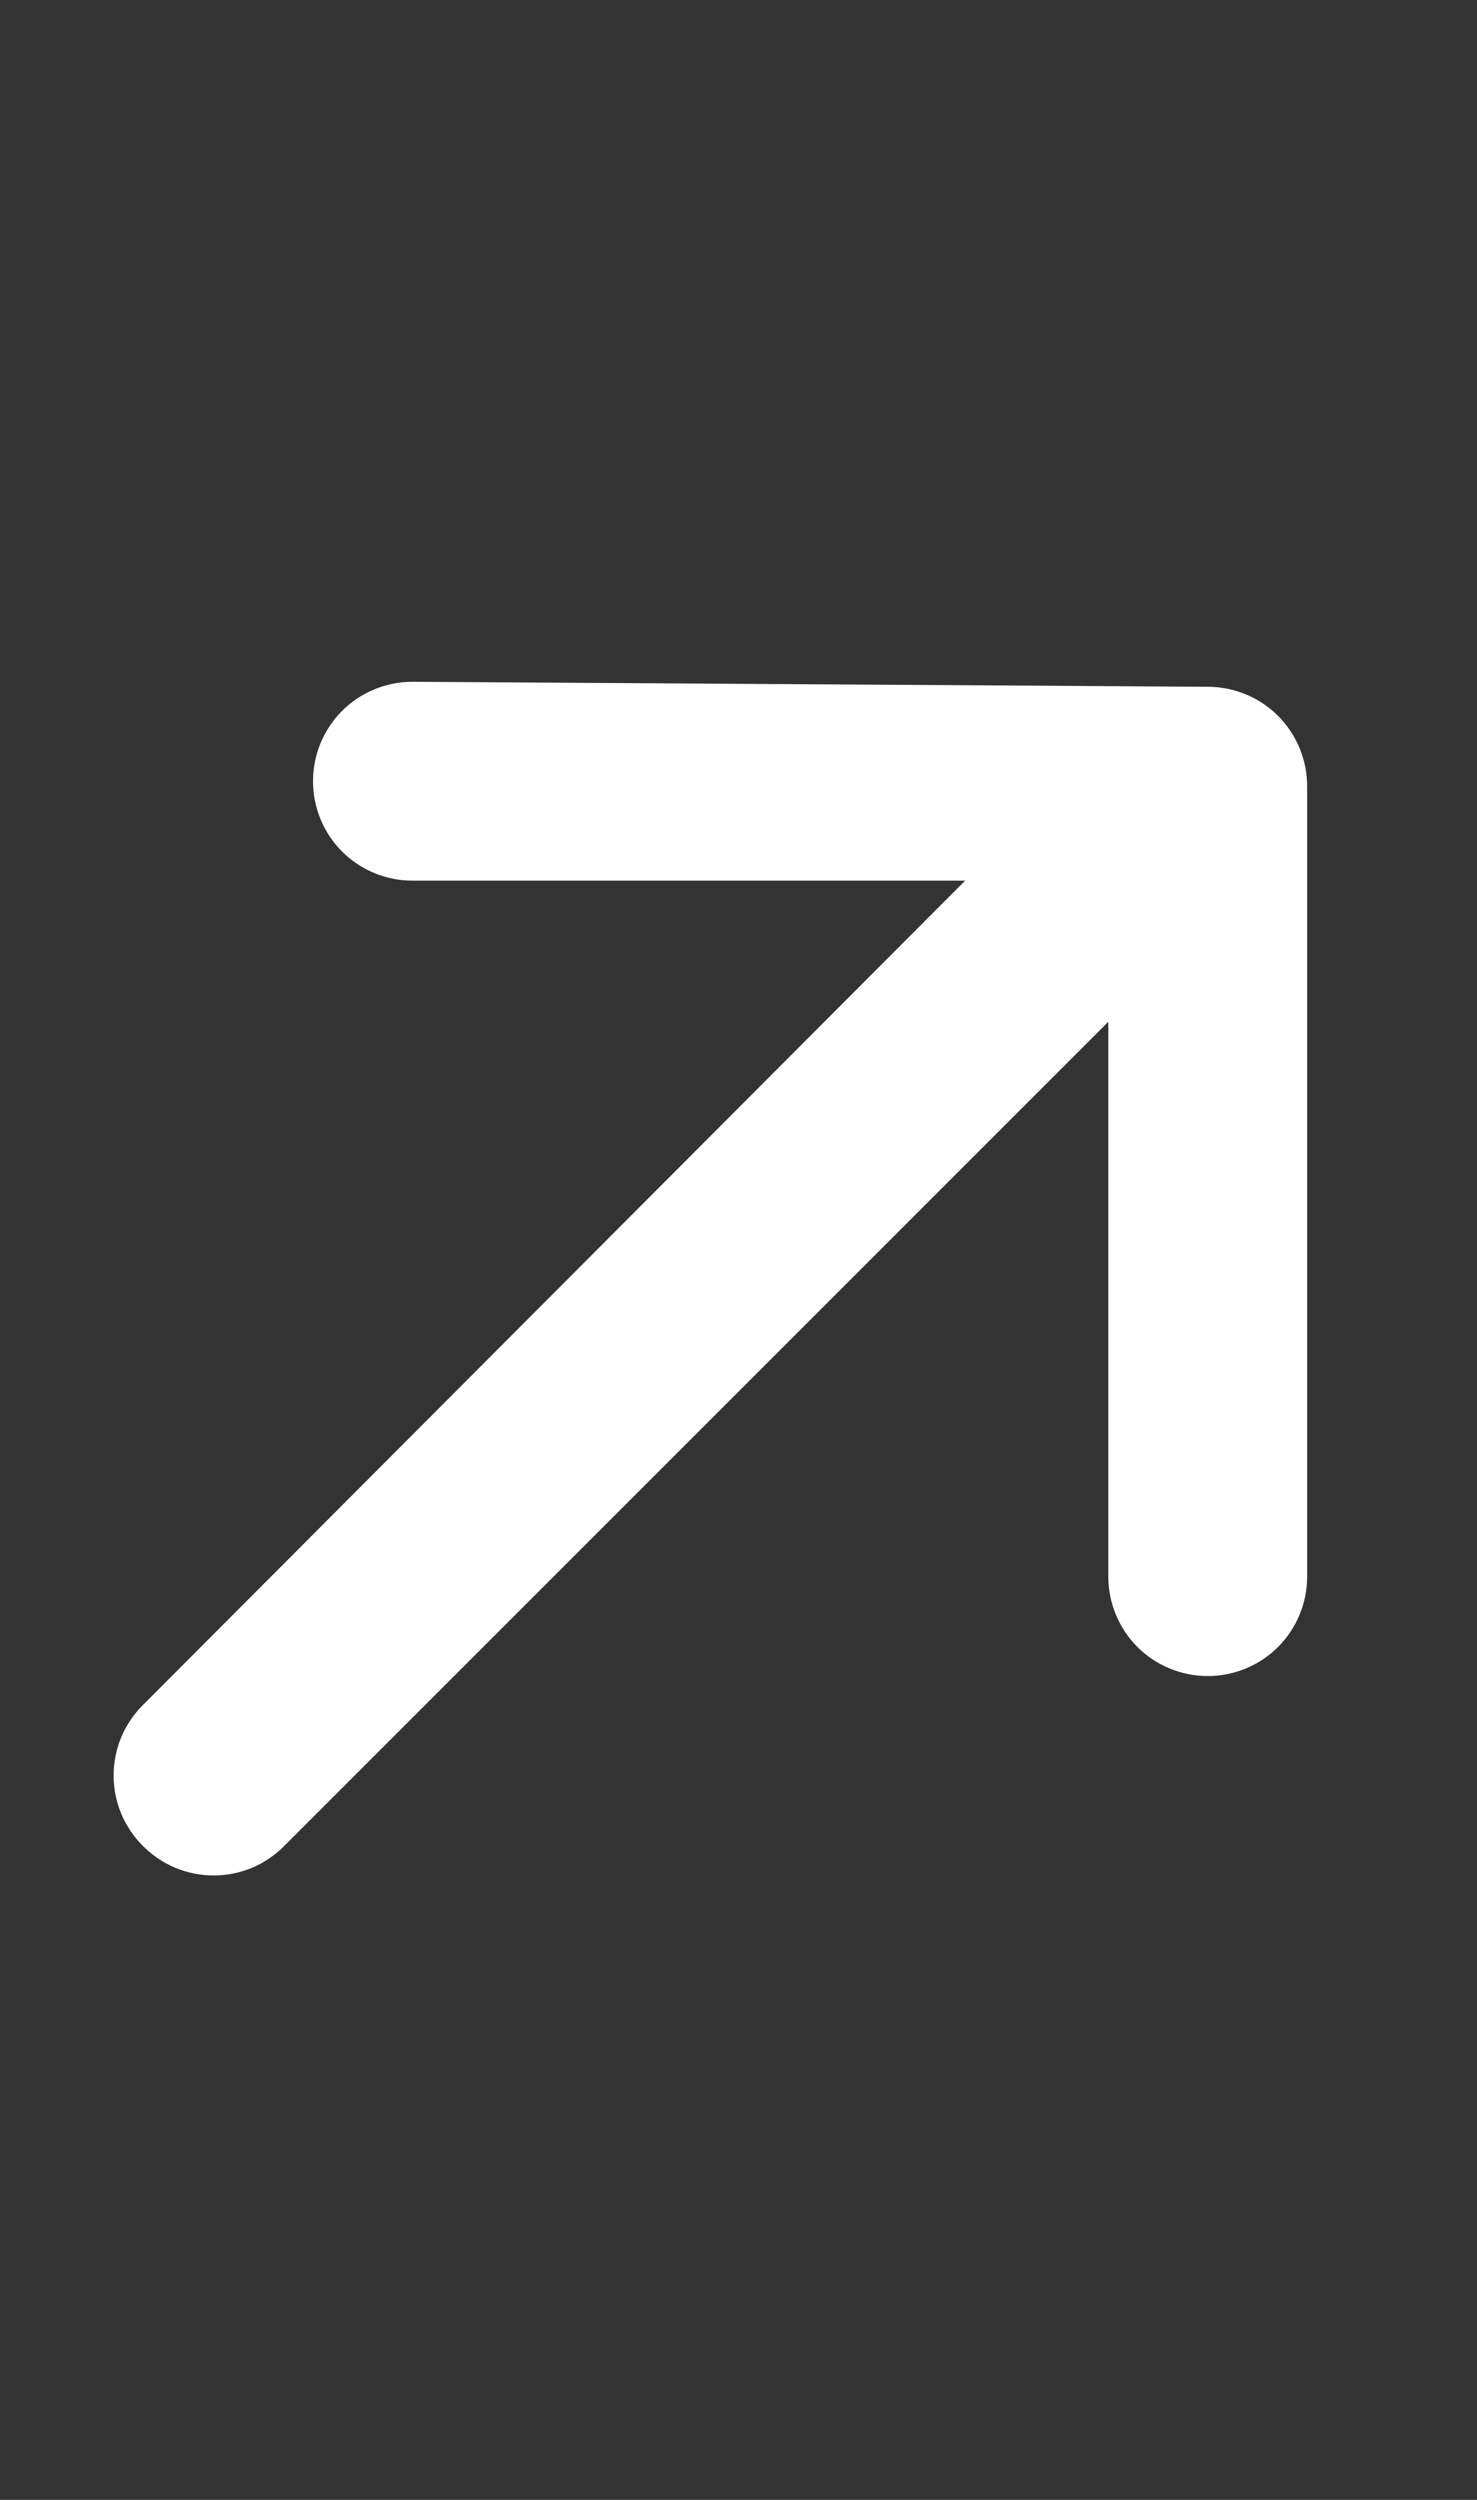 <svg width="13" height="22" viewBox="0 0 13 22" fill="none" xmlns="http://www.w3.org/2000/svg">
<rect x="0" y="0" width="13" height="22" fill="#333333" stroke="none"/>
<path d="M11.505 6.919C11.505 6.687 11.413 6.464 11.249 6.3C11.085 6.136 10.862 6.044 10.63 6.044L3.63 6C3.398 6 3.175 6.092 3.011 6.256C2.847 6.42 2.755 6.643 2.755 6.875C2.755 7.107 2.847 7.33 3.011 7.494C3.175 7.658 3.398 7.75 3.63 7.75H8.495L1.259 15.004C1.177 15.085 1.112 15.182 1.067 15.289C1.023 15.395 1 15.509 1 15.625C1 15.741 1.023 15.855 1.067 15.961C1.112 16.068 1.177 16.165 1.259 16.246C1.34 16.328 1.437 16.393 1.544 16.438C1.65 16.482 1.765 16.505 1.88 16.505C1.996 16.505 2.11 16.482 2.217 16.438C2.323 16.393 2.42 16.328 2.501 16.246L9.755 8.992V13.875C9.755 14.107 9.847 14.33 10.011 14.494C10.175 14.658 10.398 14.75 10.63 14.75C10.862 14.75 11.085 14.658 11.249 14.494C11.413 14.33 11.505 14.107 11.505 13.875V6.919Z" fill="white"/>
</svg>
